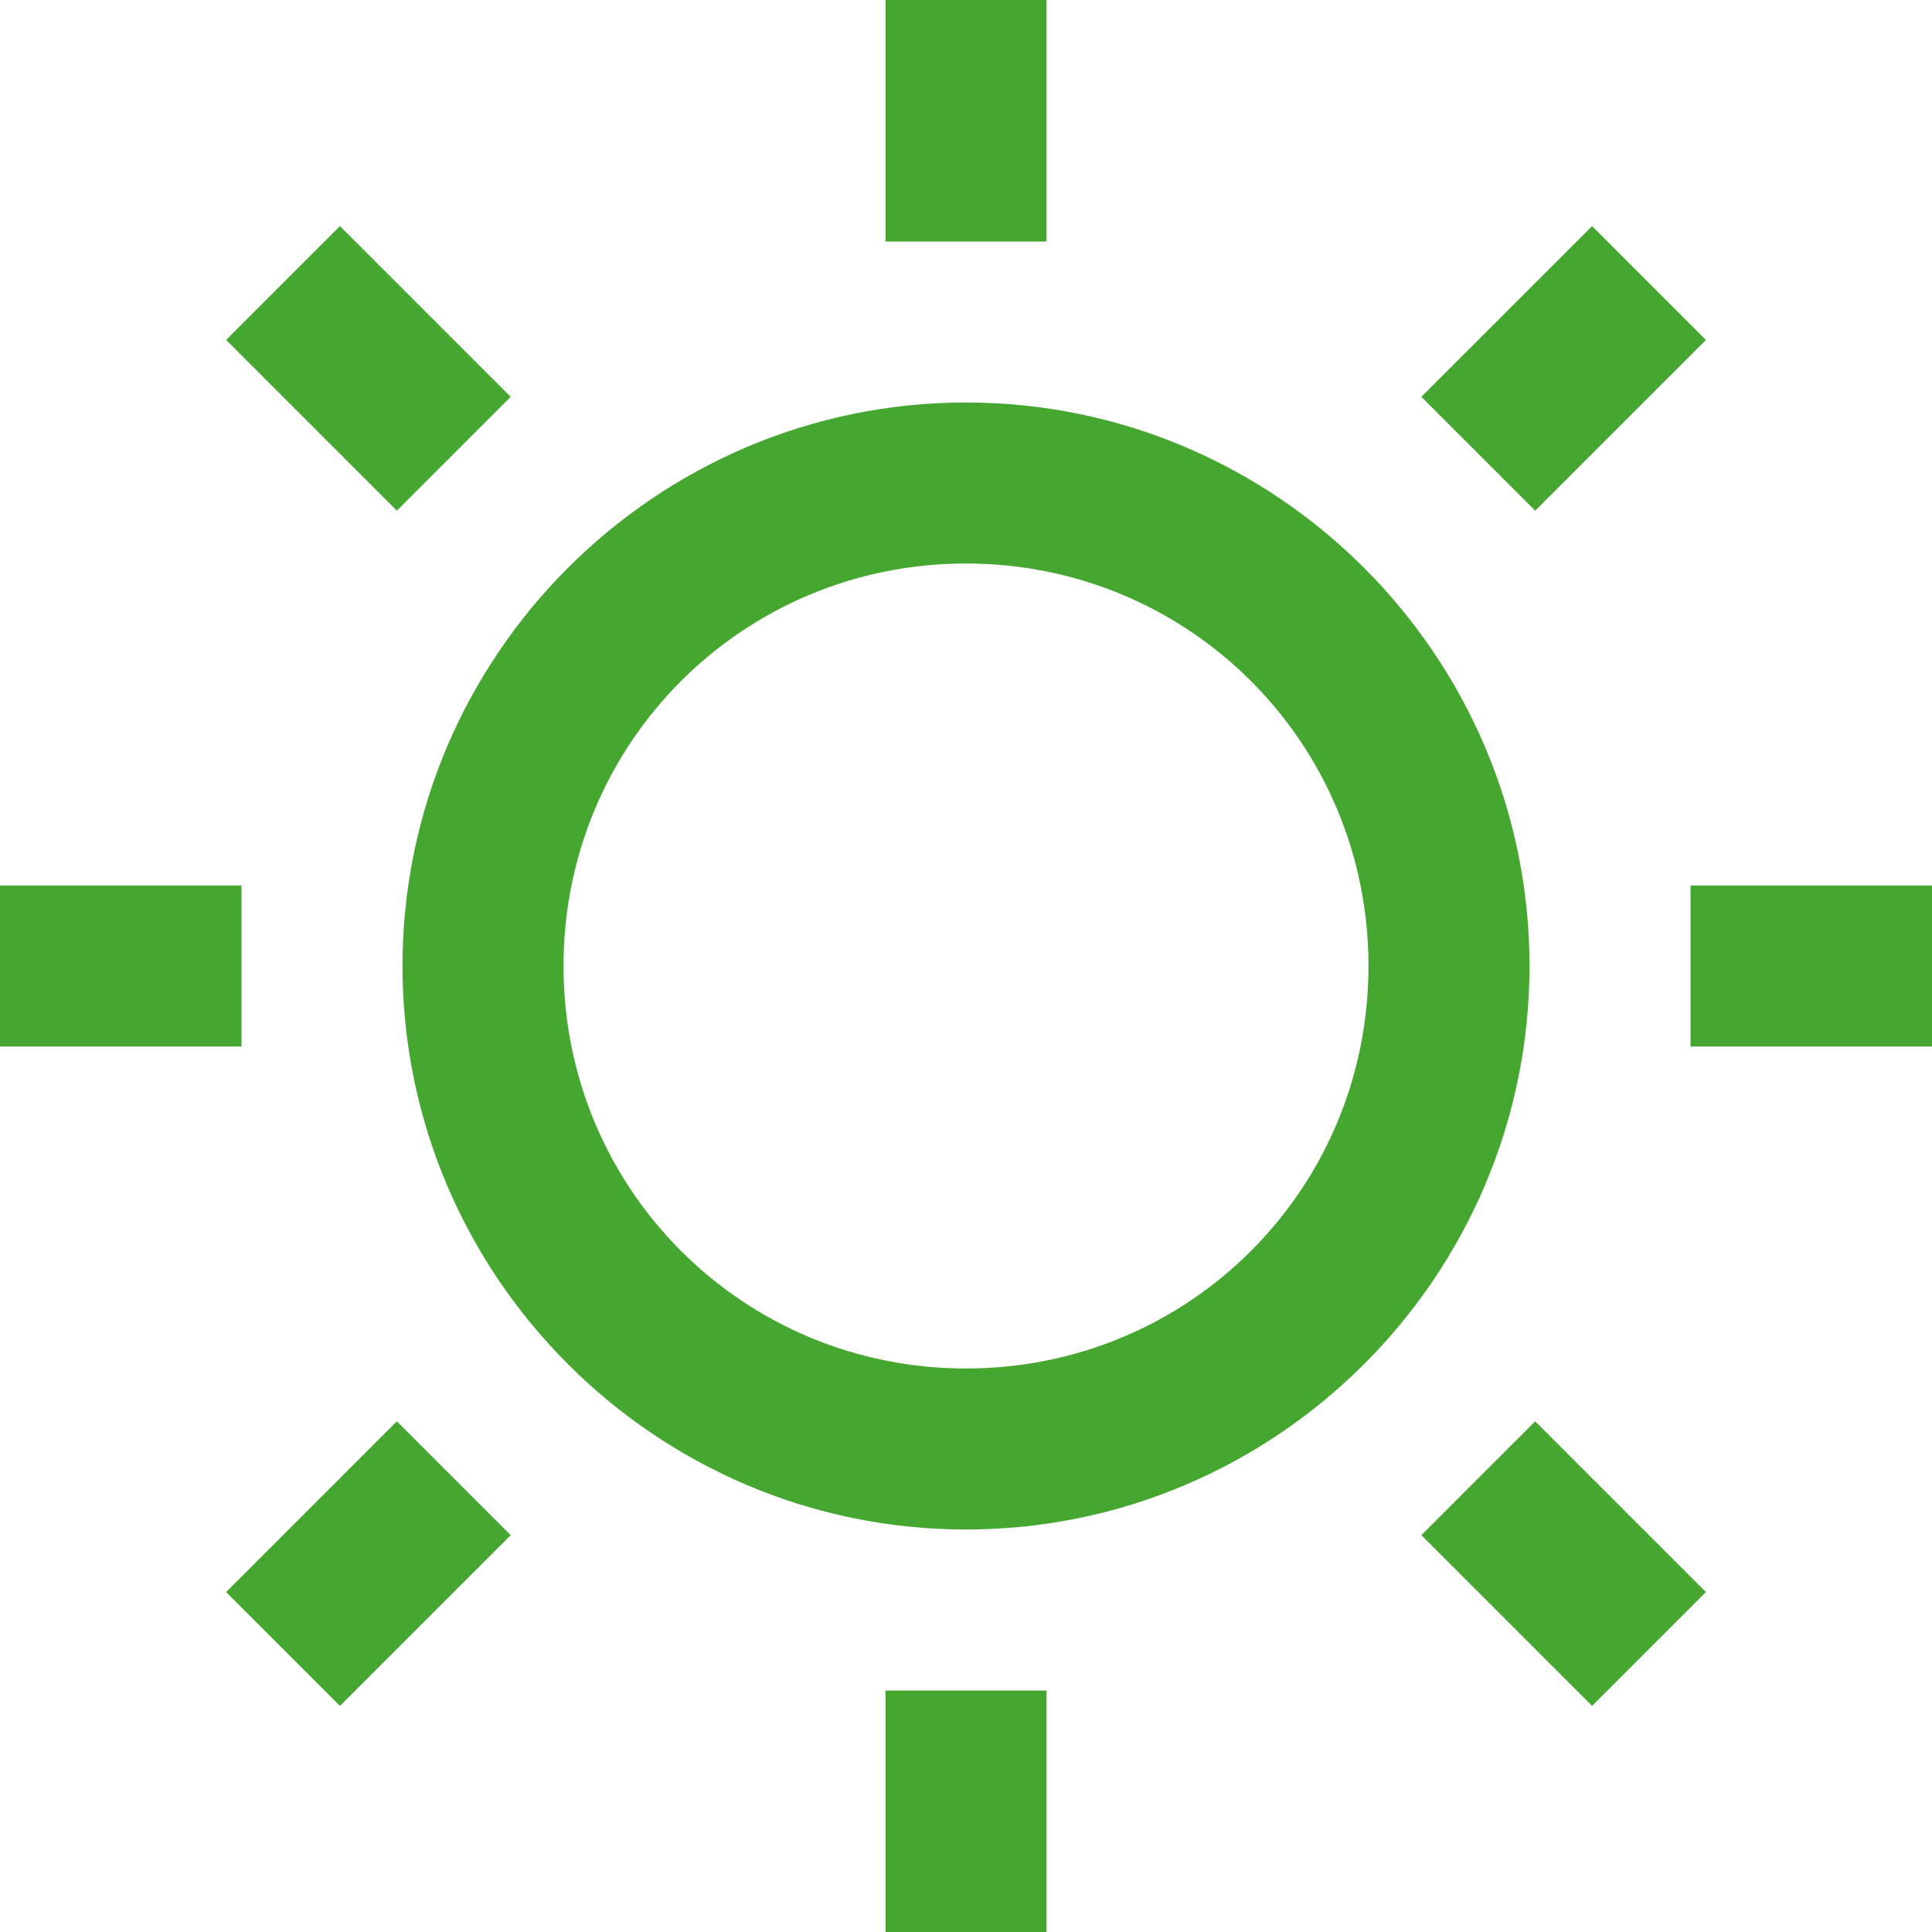 <svg width="100" height="100" viewBox="0 0 100 100" fill="none" xmlns="http://www.w3.org/2000/svg">
<path d="M45.833 0V12.5H54.167V0H45.833ZM17.594 11.703L11.703 17.594L20.54 26.432L26.432 20.54L17.594 11.703ZM82.406 11.703L73.568 20.54L79.46 26.432L88.297 17.594L82.406 11.703ZM50 20.833C33.941 20.833 20.833 33.941 20.833 50C20.833 66.059 33.941 79.167 50 79.167C66.059 79.167 79.167 66.059 79.167 50C79.167 33.941 66.059 20.833 50 20.833ZM50 29.167C61.555 29.167 70.833 38.445 70.833 50C70.833 61.555 61.555 70.833 50 70.833C38.445 70.833 29.167 61.555 29.167 50C29.167 38.445 38.445 29.167 50 29.167ZM0 45.833V54.167H12.5V45.833H0ZM87.5 45.833V54.167H100V45.833H87.5ZM20.54 73.568L11.703 82.406L17.594 88.297L26.432 79.46L20.54 73.568ZM79.46 73.568L73.568 79.46L82.406 88.297L88.297 82.406L79.46 73.568ZM45.833 87.5V100H54.167V87.5H45.833Z" fill="#45A730"/>
</svg>
